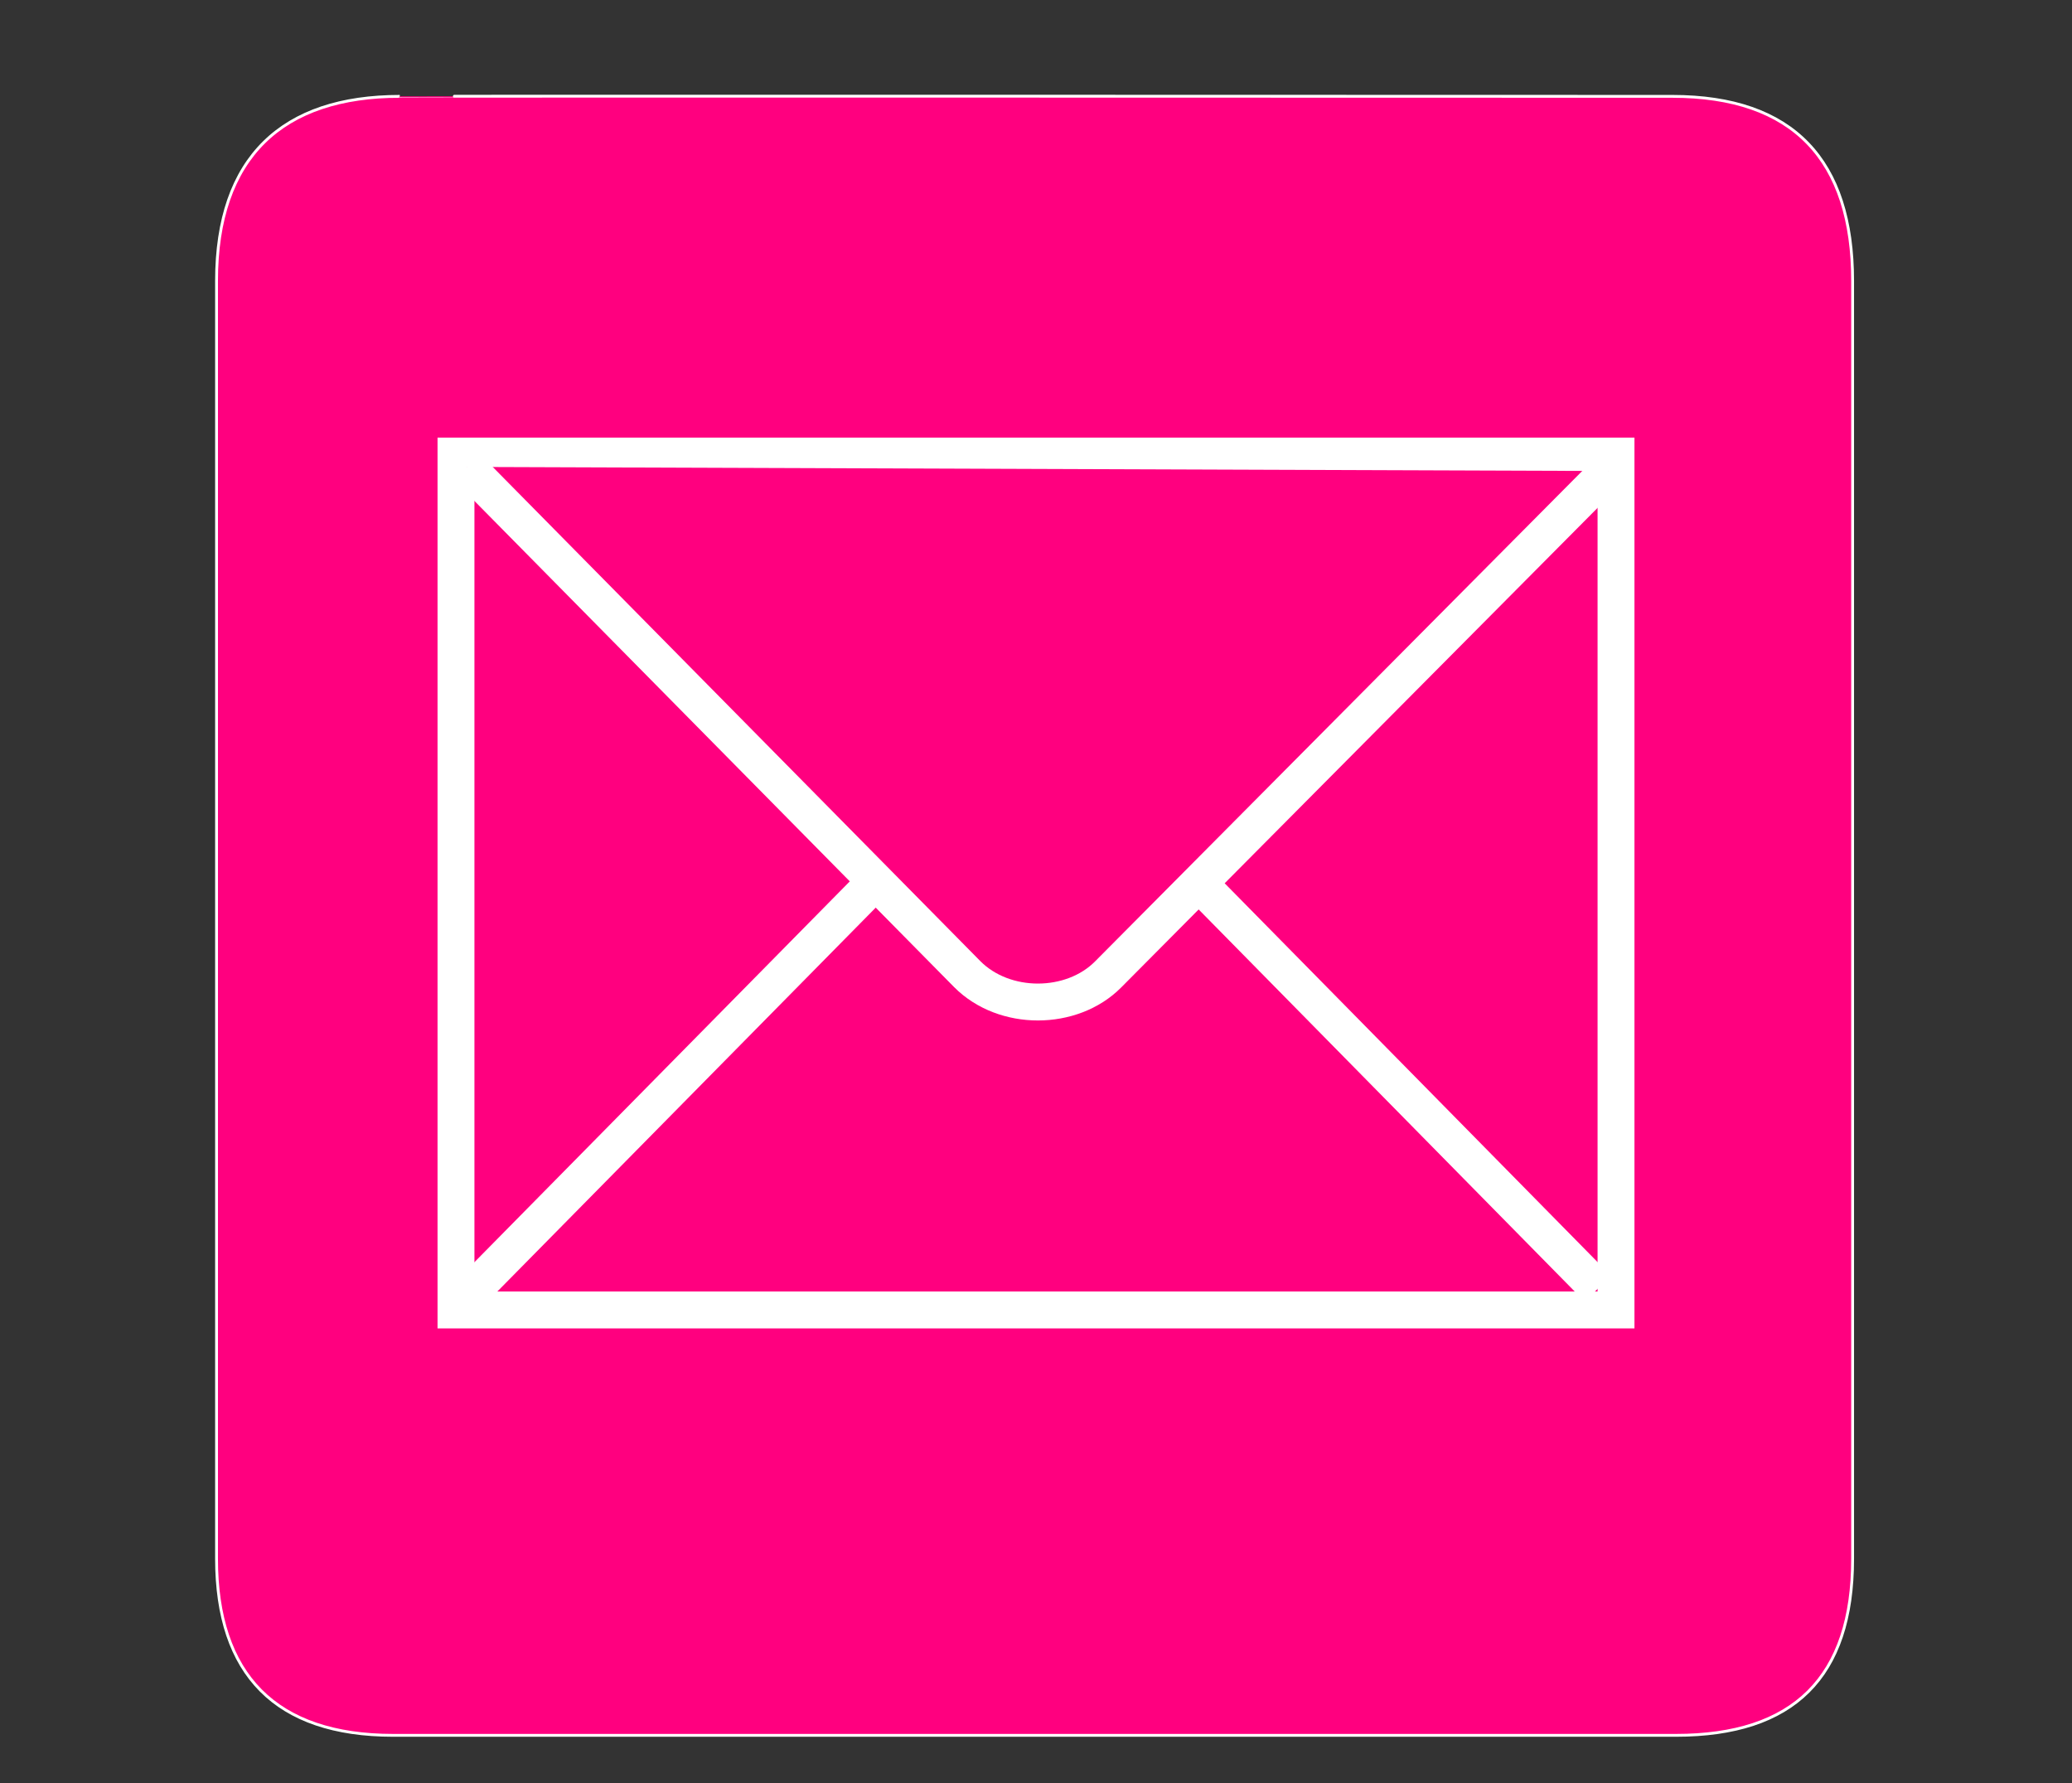 <?xml version="1.0"?><svg width="730.03" height="628.19" xmlns="http://www.w3.org/2000/svg">

 <rect width="100%" height="100%" fill="#333333" stroke="none"/>

 <g display="inline">
  <title>Layer 2</title>
  <g id="g1402">
   <path fill="#ff007f" stroke="#ffffff" id="path1404" d="m140.865,33.943c-41.335,0 -64.571,21.371 -64.571,65.036l0,450.122c0,40.843 20.891,62.228 62.192,62.228l452.024,0c41.303,0 62.226,-20.32 62.226,-62.228l0,-450.122c0,-42.6 -20.923,-65.036 -63.523,-65.036c0,0 -448.491,-0.142 -448.348,0z"/>
  </g>
 </g>
 <g display="inline">
  <title>Layer 1</title>
  <g id="g8564">
   <g id="g1406">
    <path stroke-width="13" fill="#ff007f" stroke="#ffffff" id="path1408" d="m569.372,461.472l0,-300.814l-408.714,0l0,300.814l408.714,0z"/>
    <path stroke-width="13" stroke="#ffffff" id="path1410" d="m365.014,311.066"/>
    <path stroke-width="13" fill="#ff007f" stroke="#ffffff" id="path1412" d="m164.46,164.49l176.32,178.668c13.069,13.17 36.848,13.014 49.641,0.12l176.199,-177.35"/>
    <path fill="black" stroke-width="13" stroke="#ffffff" id="path1414" d="m165.514,455.566l140.095,-142.106"/>
    <path fill="black" stroke-width="13" stroke="#ffffff" id="path1416" d="m562.966,453.974l-136.452,-138.599"/>
   </g>
  </g>
 </g>
</svg>